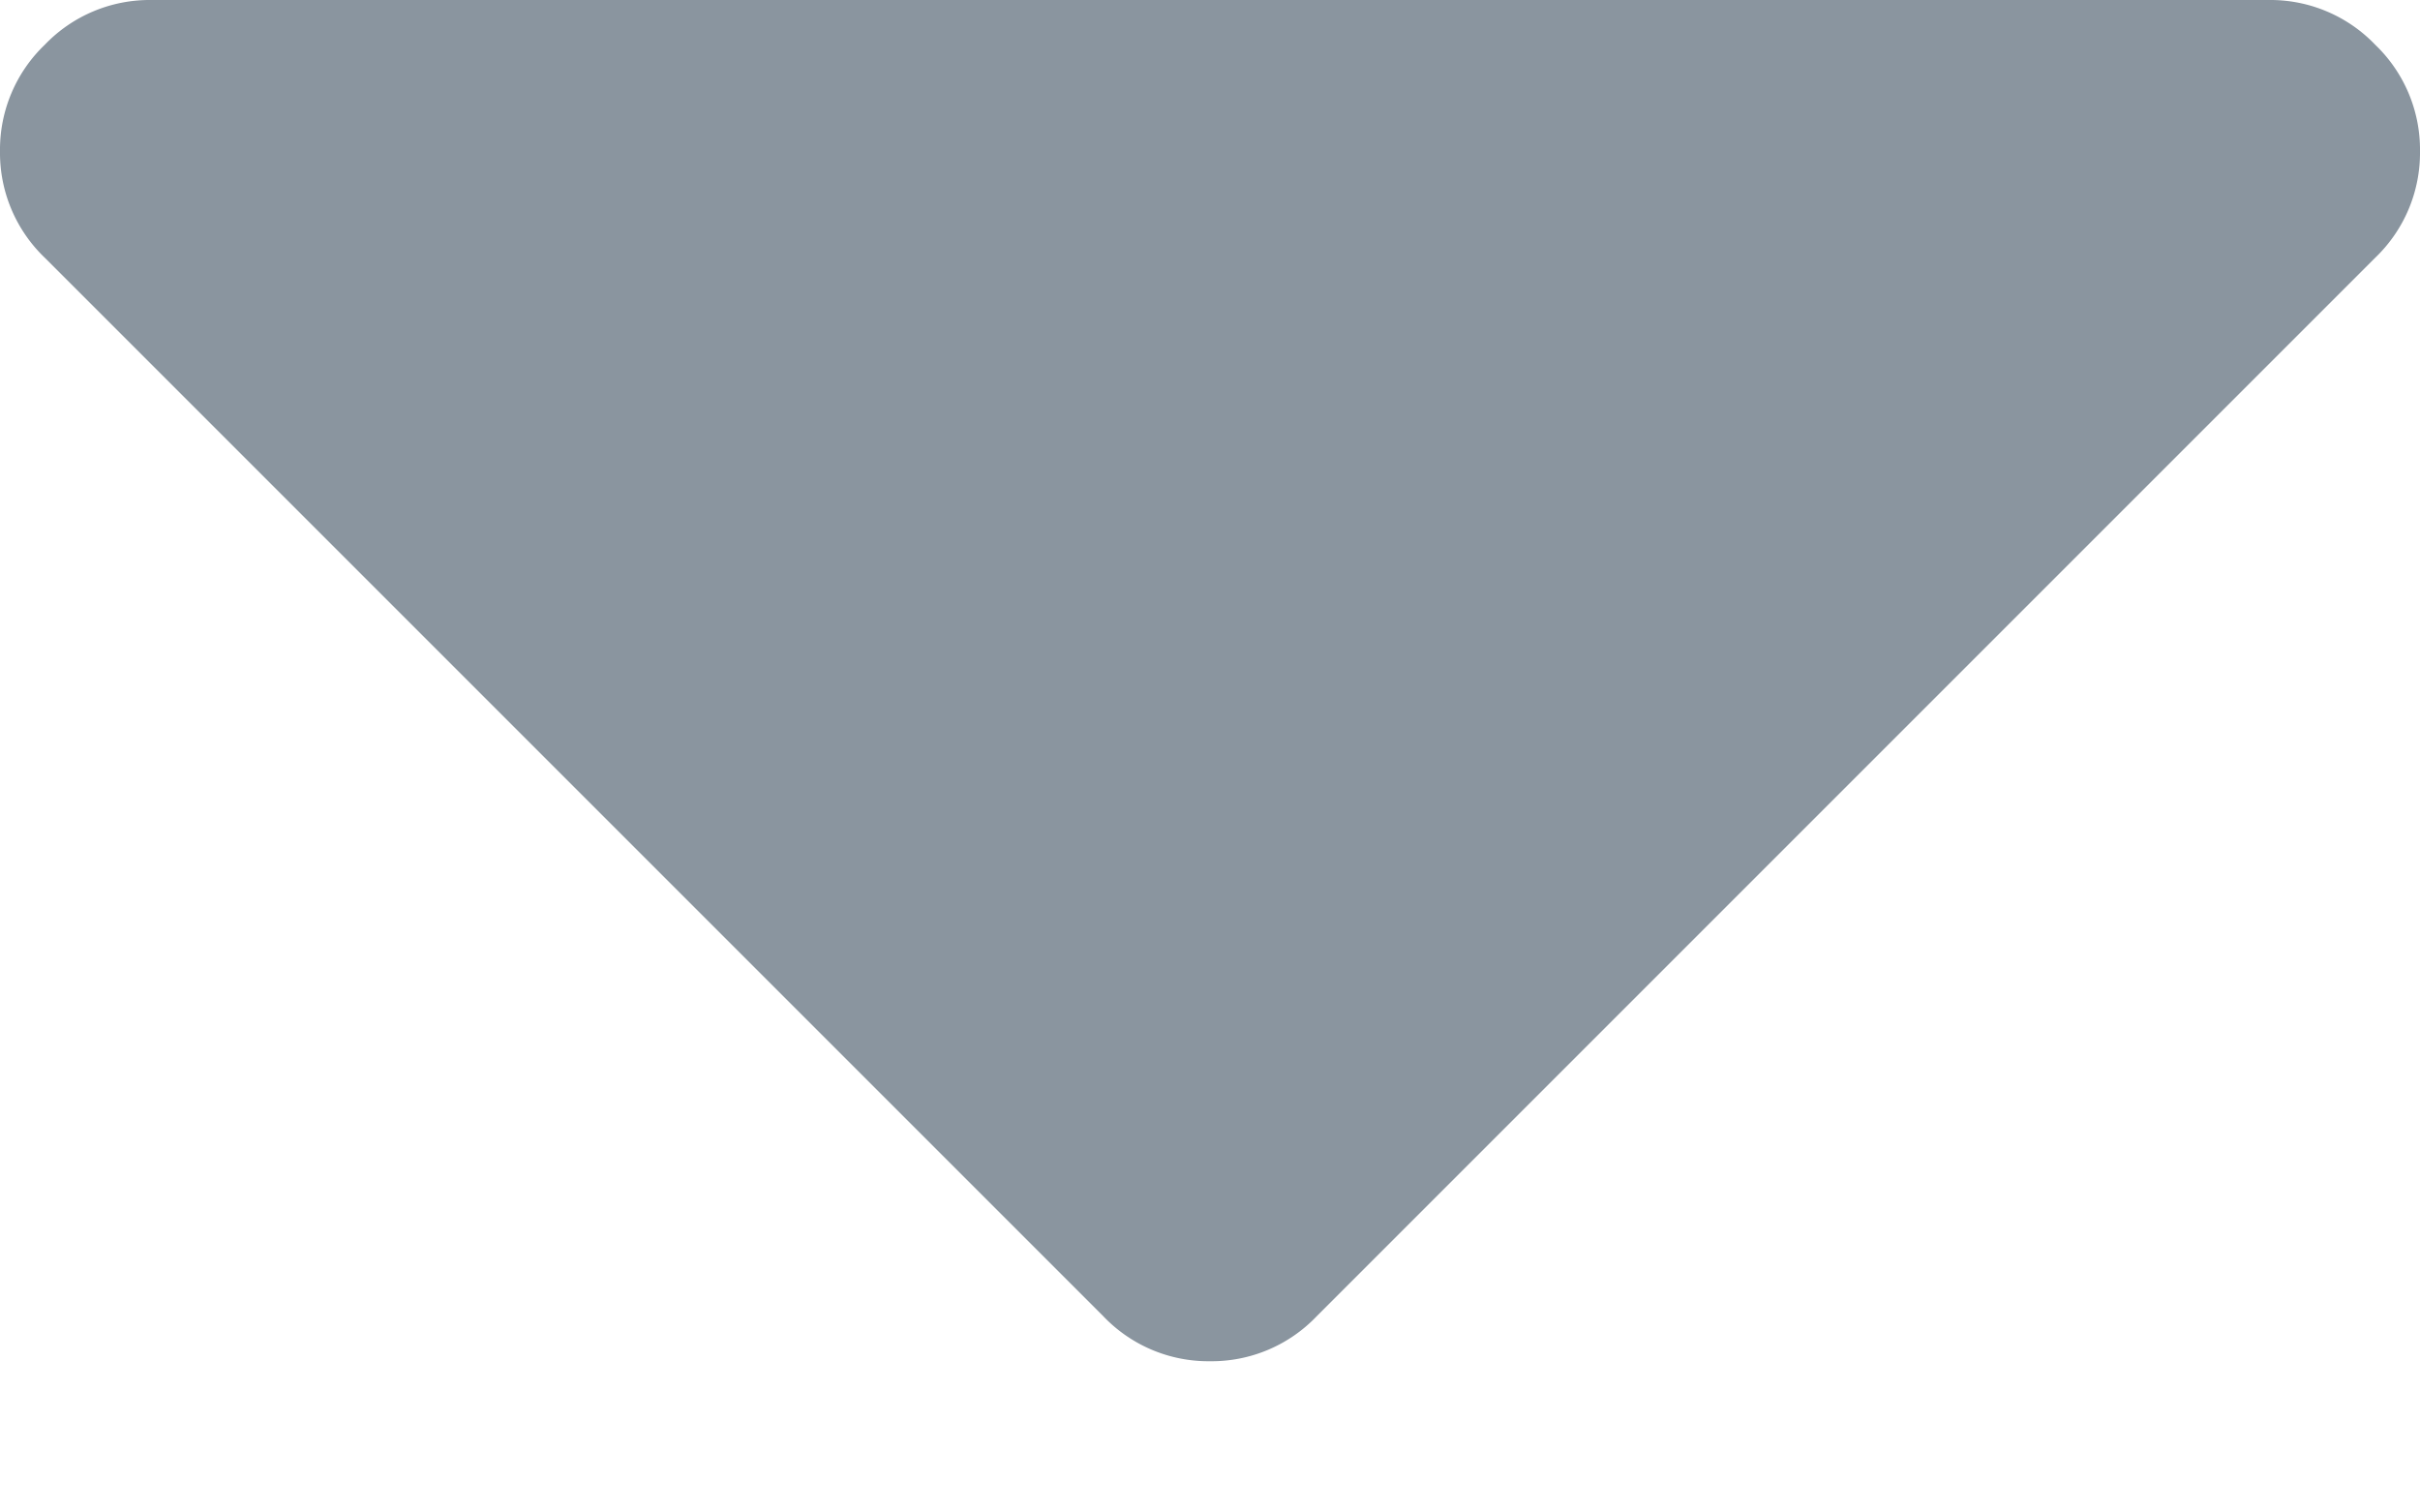 <svg width="8" height="5" xmlns="http://www.w3.org/2000/svg"><path d="M7.852.148A.48.48 0 0 1 8 .5a.48.48 0 0 1-.148.352l-3.5 3.5A.48.48 0 0 1 4 4.5a.48.48 0 0 1-.352-.148l-3.5-3.5A.48.48 0 0 1 0 .5.48.48 0 0 1 .148.148.48.48 0 0 1 .5 0h7a.48.48 0 0 1 .352.148Z" fill="#8A959F" fill-rule="evenodd"/></svg>